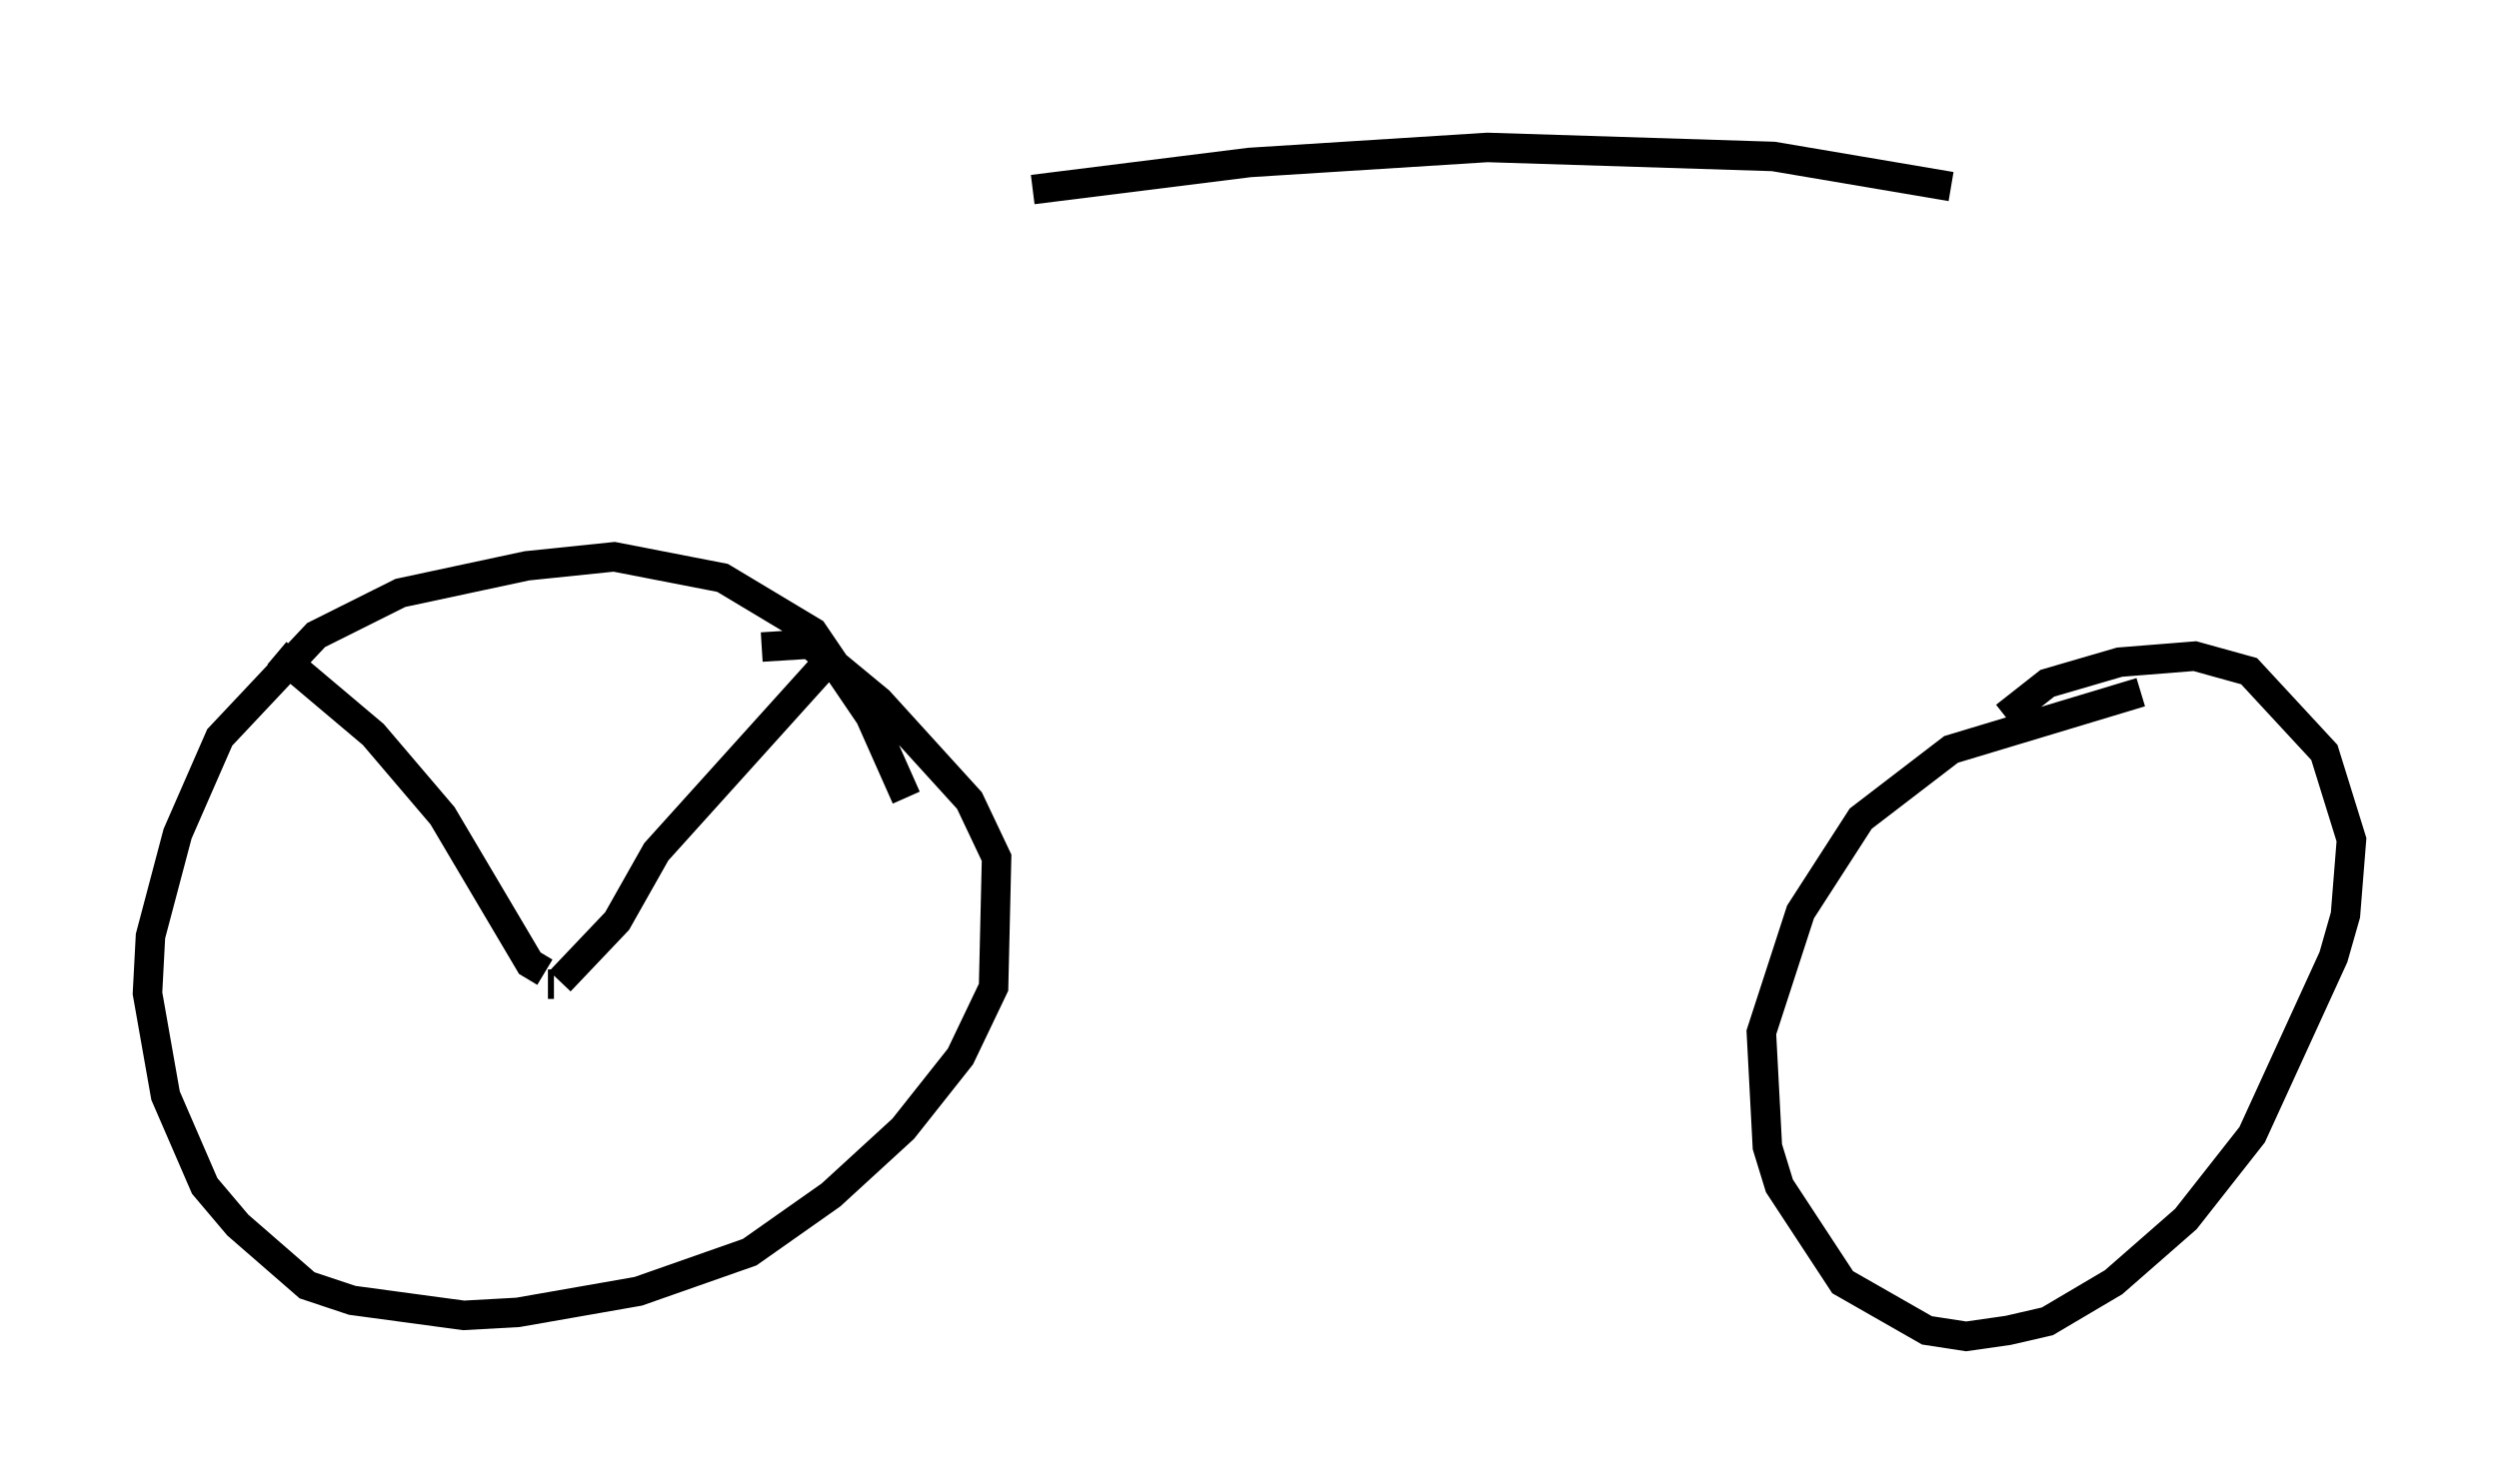 <?xml version="1.0" encoding="utf-8" ?>
<svg baseProfile="full" height="50.323" version="1.1" width="84.726" xmlns="http://www.w3.org/2000/svg" xmlns:ev="http://www.w3.org/2001/xml-events" xmlns:xlink="http://www.w3.org/1999/xlink"><defs /><rect fill="white" height="50.323" width="84.726" x="0" y="0" /><path d="M18.373, 7.144 m16.64, -0.715 l7.35, -0.919 8.065, -0.51 l9.698, 0.306 6.023, 1.021 m-35.423, 20.723 l-1.225, -2.756 -1.94, -2.858 l-3.063, -1.838 -3.675, -0.715 l-2.96, 0.306 -4.288, 0.919 l-2.858, 1.429 -3.267, 3.471 l-1.429, 3.267 -0.919, 3.471 l-0.102, 1.94 0.613, 3.471 l1.327, 3.063 1.123, 1.327 l2.348, 2.042 1.531, 0.51 l3.777, 0.51 1.838, -0.102 l4.083, -0.715 3.777, -1.327 l2.756, -1.94 2.45, -2.246 l1.94, -2.45 1.123, -2.348 l0.102, -4.39 -0.919, -1.94 l-3.063, -3.369 -2.348, -1.94 l-1.633, 0.102 m-7.044, 11.433 l-0.204, 0.0 m54.003, -9.902 l-6.431, 1.94 -3.063, 2.348 l-2.042, 3.165 -1.327, 4.083 l0.204, 3.879 0.408, 1.327 l2.144, 3.267 2.858, 1.633 l1.327, 0.204 1.429, -0.204 l1.327, -0.306 2.246, -1.327 l2.45, -2.144 2.246, -2.858 l2.756, -6.023 0.408, -1.429 l0.204, -2.552 -0.919, -2.96 l-2.552, -2.756 -1.838, -0.51 l-2.552, 0.204 -2.45, 0.715 l-1.429, 1.123 m2.756, 7.861 l0.0, 0.0 m-51.757, 1.123 l1.94, -2.042 1.327, -2.348 l5.615, -6.227 m-9.392, 10.311 l-0.51, -0.306 -2.96, -5.002 l-2.348, -2.756 -3.267, -2.756 " fill="none" stroke="black" stroke-width="1" /></svg>